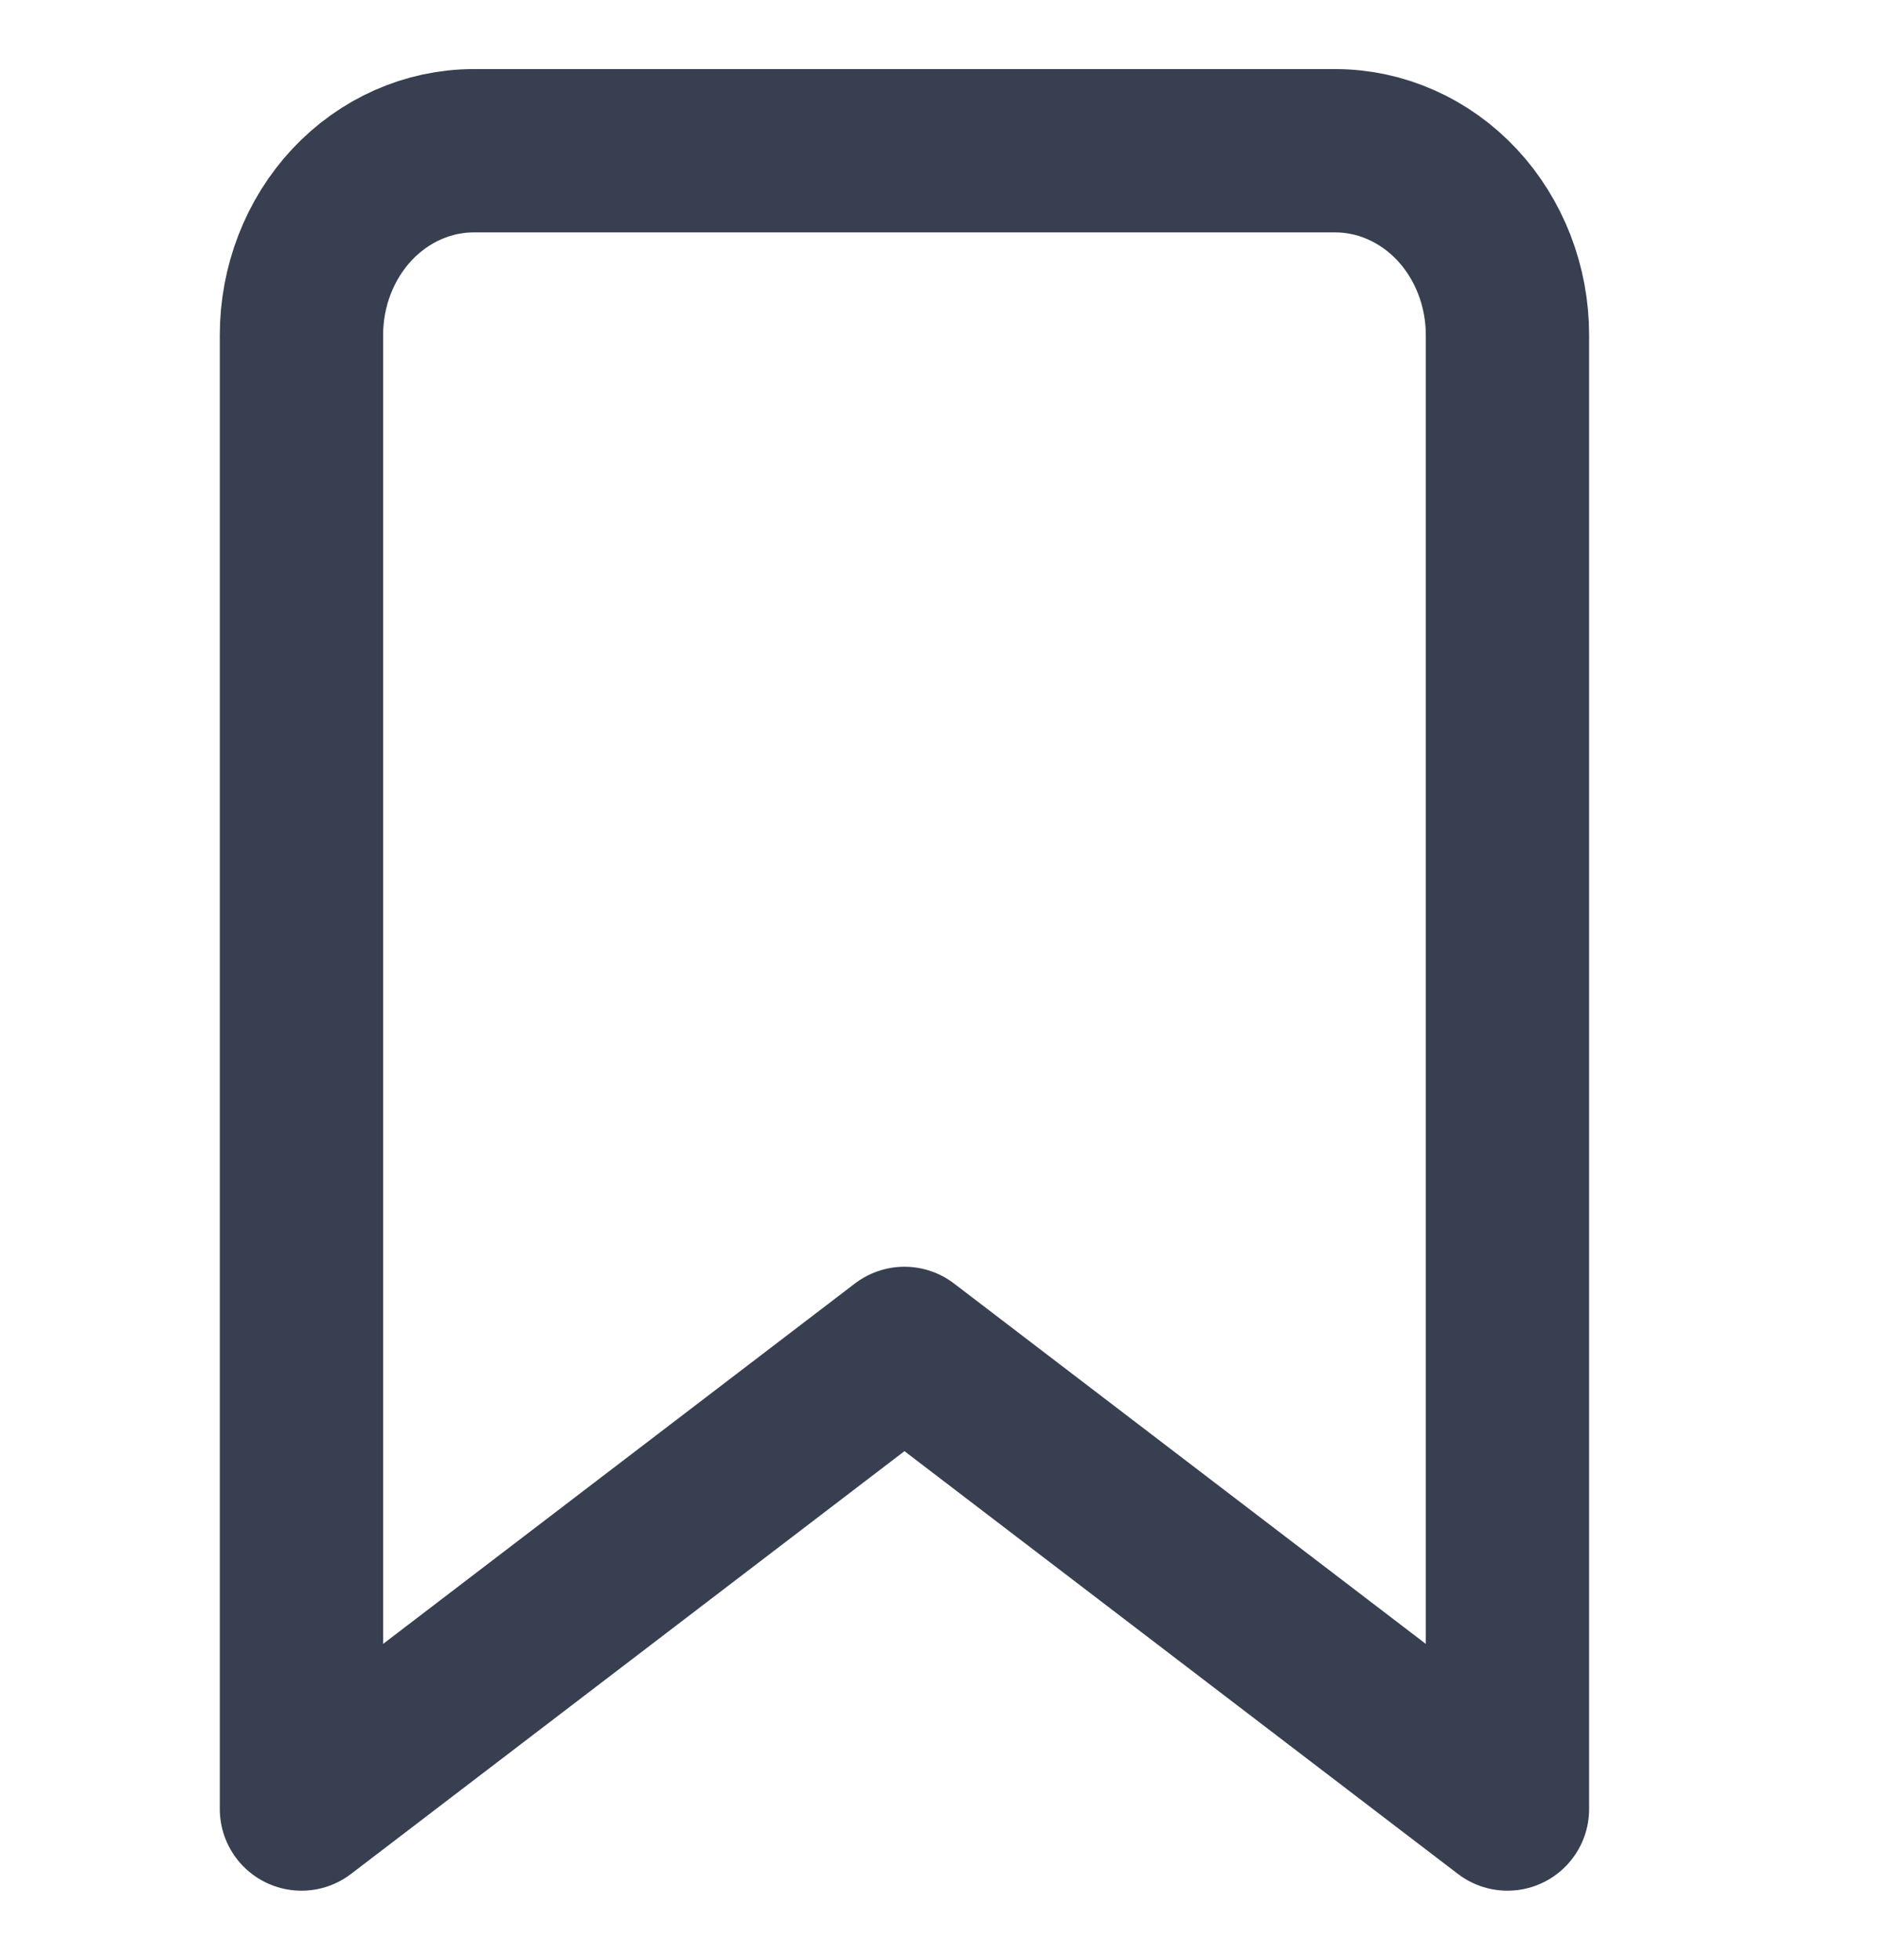 <svg width="23" height="24" viewBox="0 0 23 24" fill="none" xmlns="http://www.w3.org/2000/svg">
<path d="M18.462 22.154L11.077 16.513L3.692 22.154V4.103C3.692 3.504 3.915 2.93 4.31 2.507C4.706 2.084 5.243 1.846 5.802 1.846H16.352C16.911 1.846 17.448 2.084 17.844 2.507C18.239 2.93 18.462 3.504 18.462 4.103V22.154Z" stroke="#373F50" stroke-width="2" stroke-linecap="round" stroke-linejoin="round"/>
</svg>

